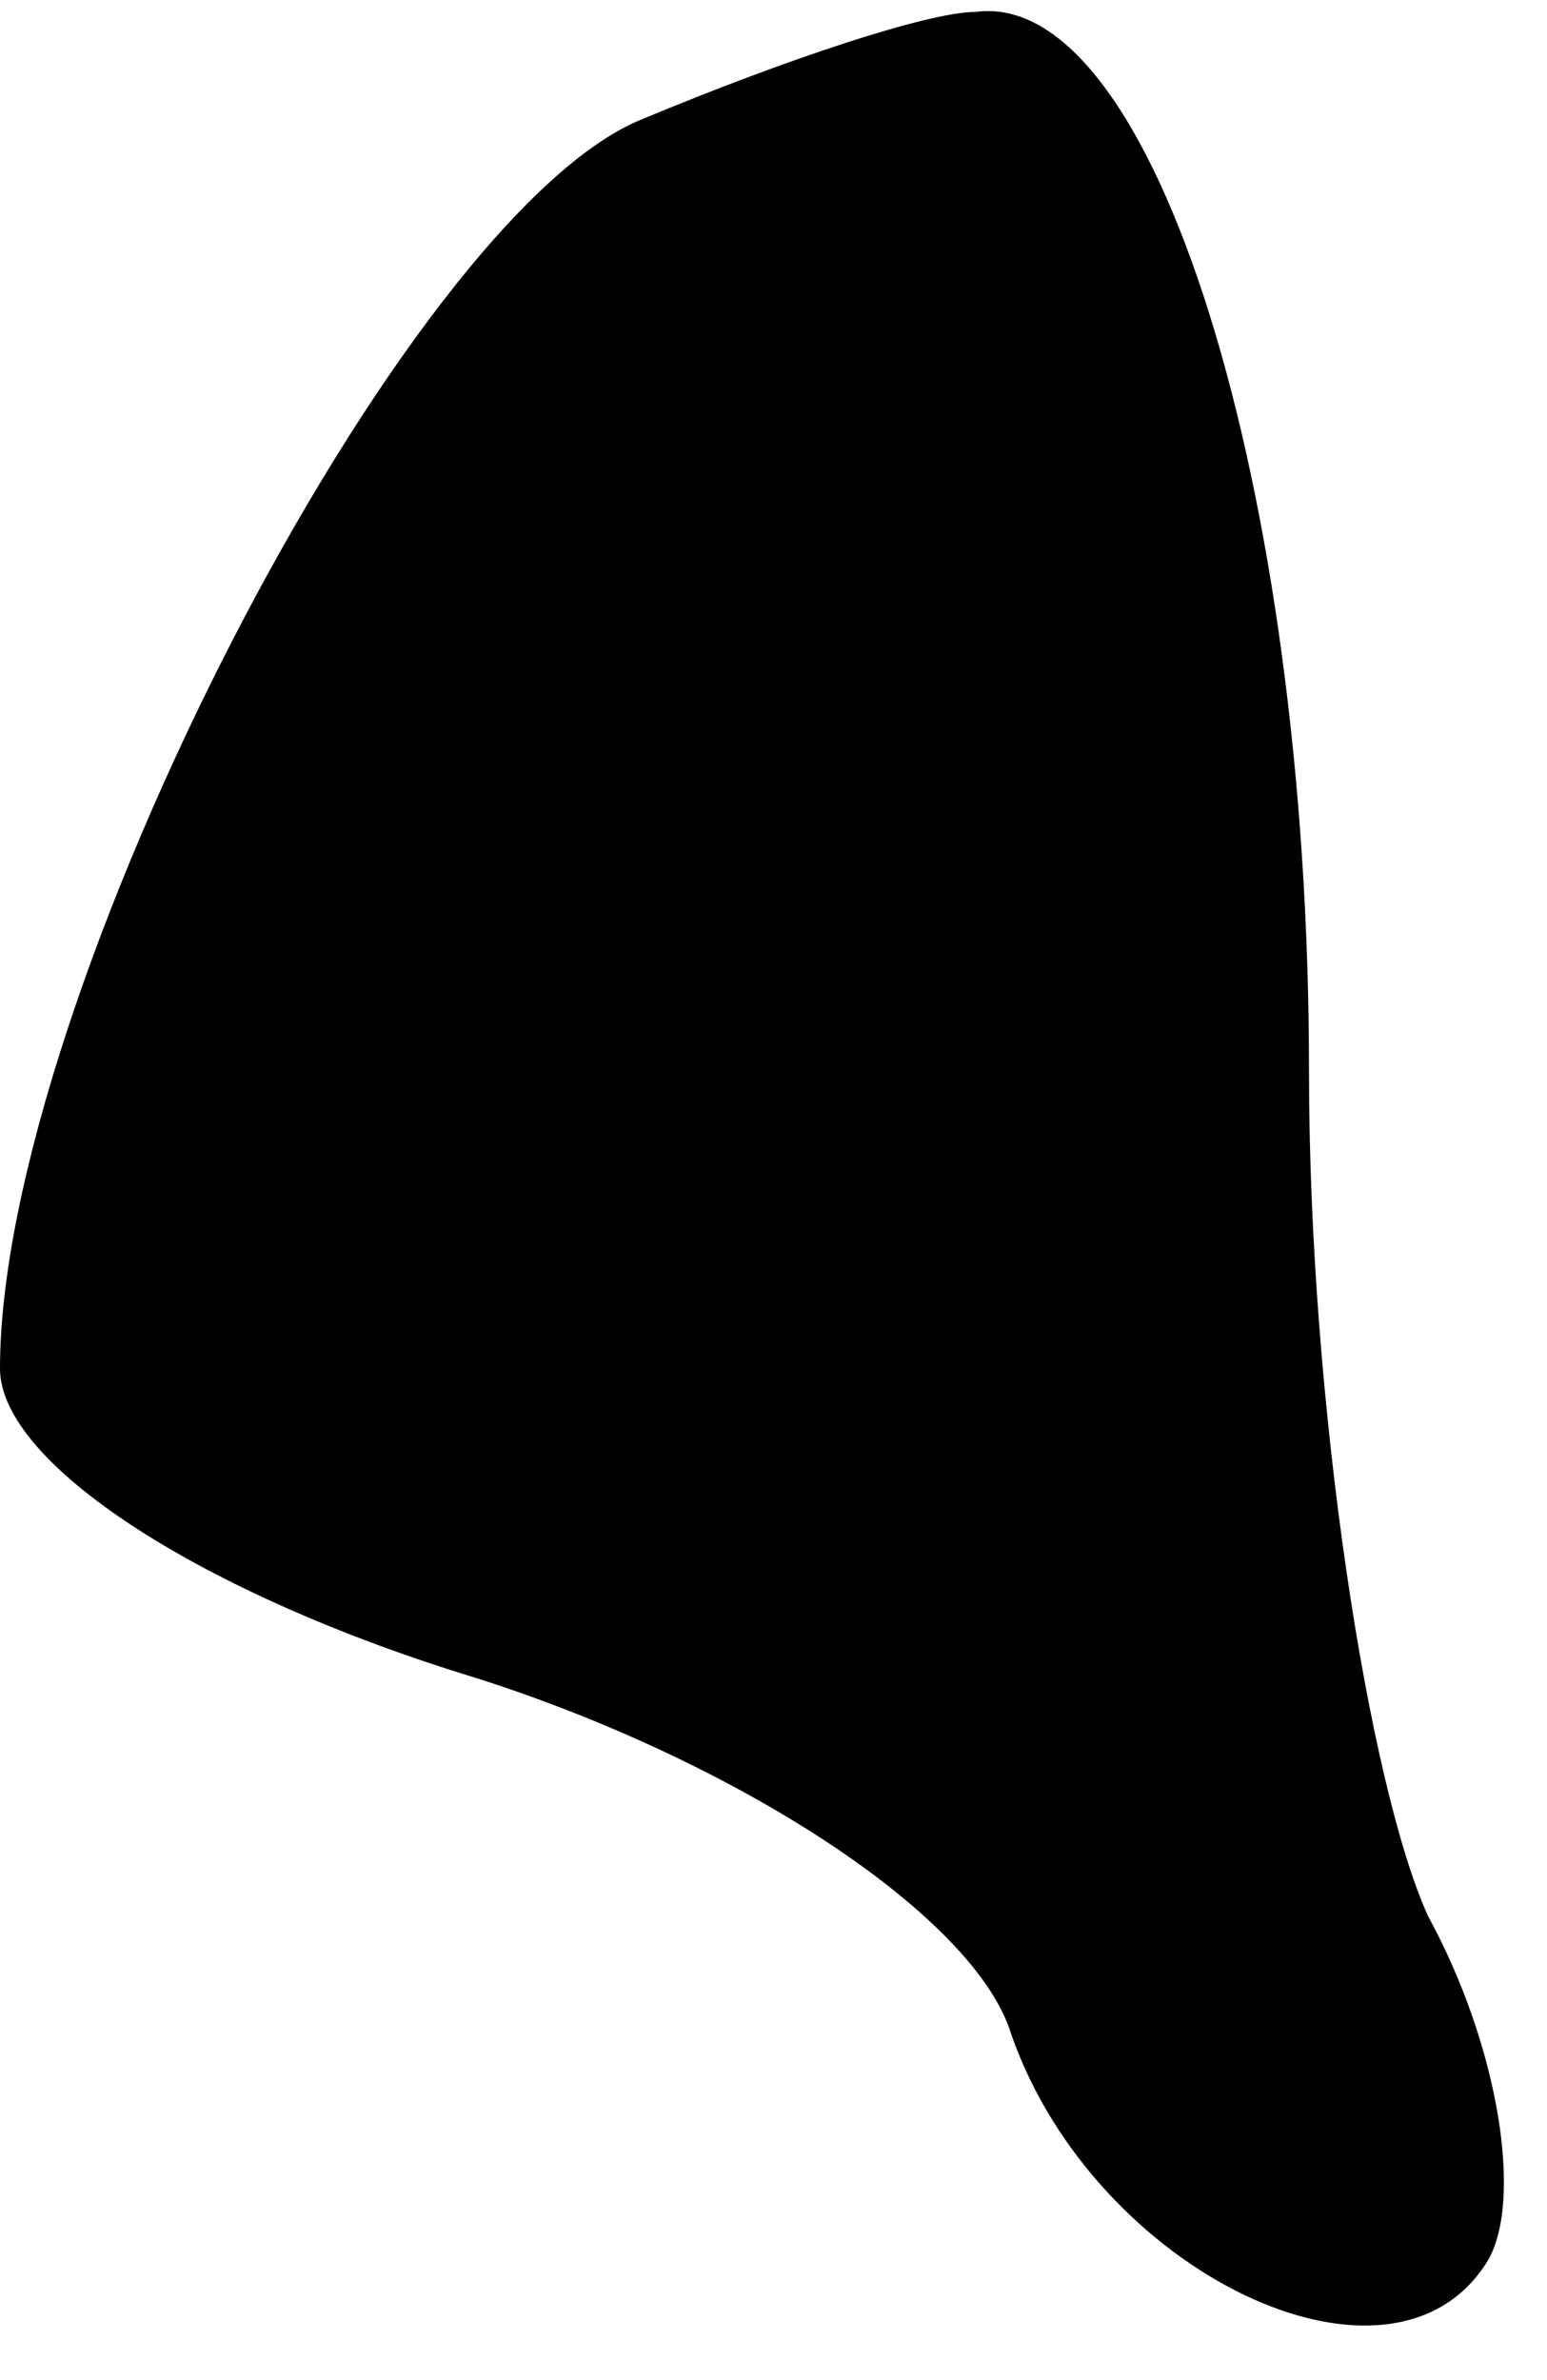 <?xml version="1.0" standalone="no"?>
<!DOCTYPE svg PUBLIC "-//W3C//DTD SVG 20010904//EN"
 "http://www.w3.org/TR/2001/REC-SVG-20010904/DTD/svg10.dtd">
<svg version="1.0" xmlns="http://www.w3.org/2000/svg"
 width="13pt" height="20pt" viewBox="0 0 13 20"
 preserveAspectRatio="xMidYMid meet">
<g transform="translate(0,20) scale(0.1,-0.1)"
fill="#000000" stroke="none">
<path fill="#000000" stroke="none" d="M54 190 c-20 -8 -54 -74 -54 -105 0 -8
17 -19 40 -26 22 -7 42 -20 45 -30 7 -20 32 -32 40 -19 3 5 1 18 -5 29 -5 11
-10 43 -10 71 0 49 -13 91 -28 89 -4 0 -16 -4 -28 -9z"/>
</g>
</svg>
